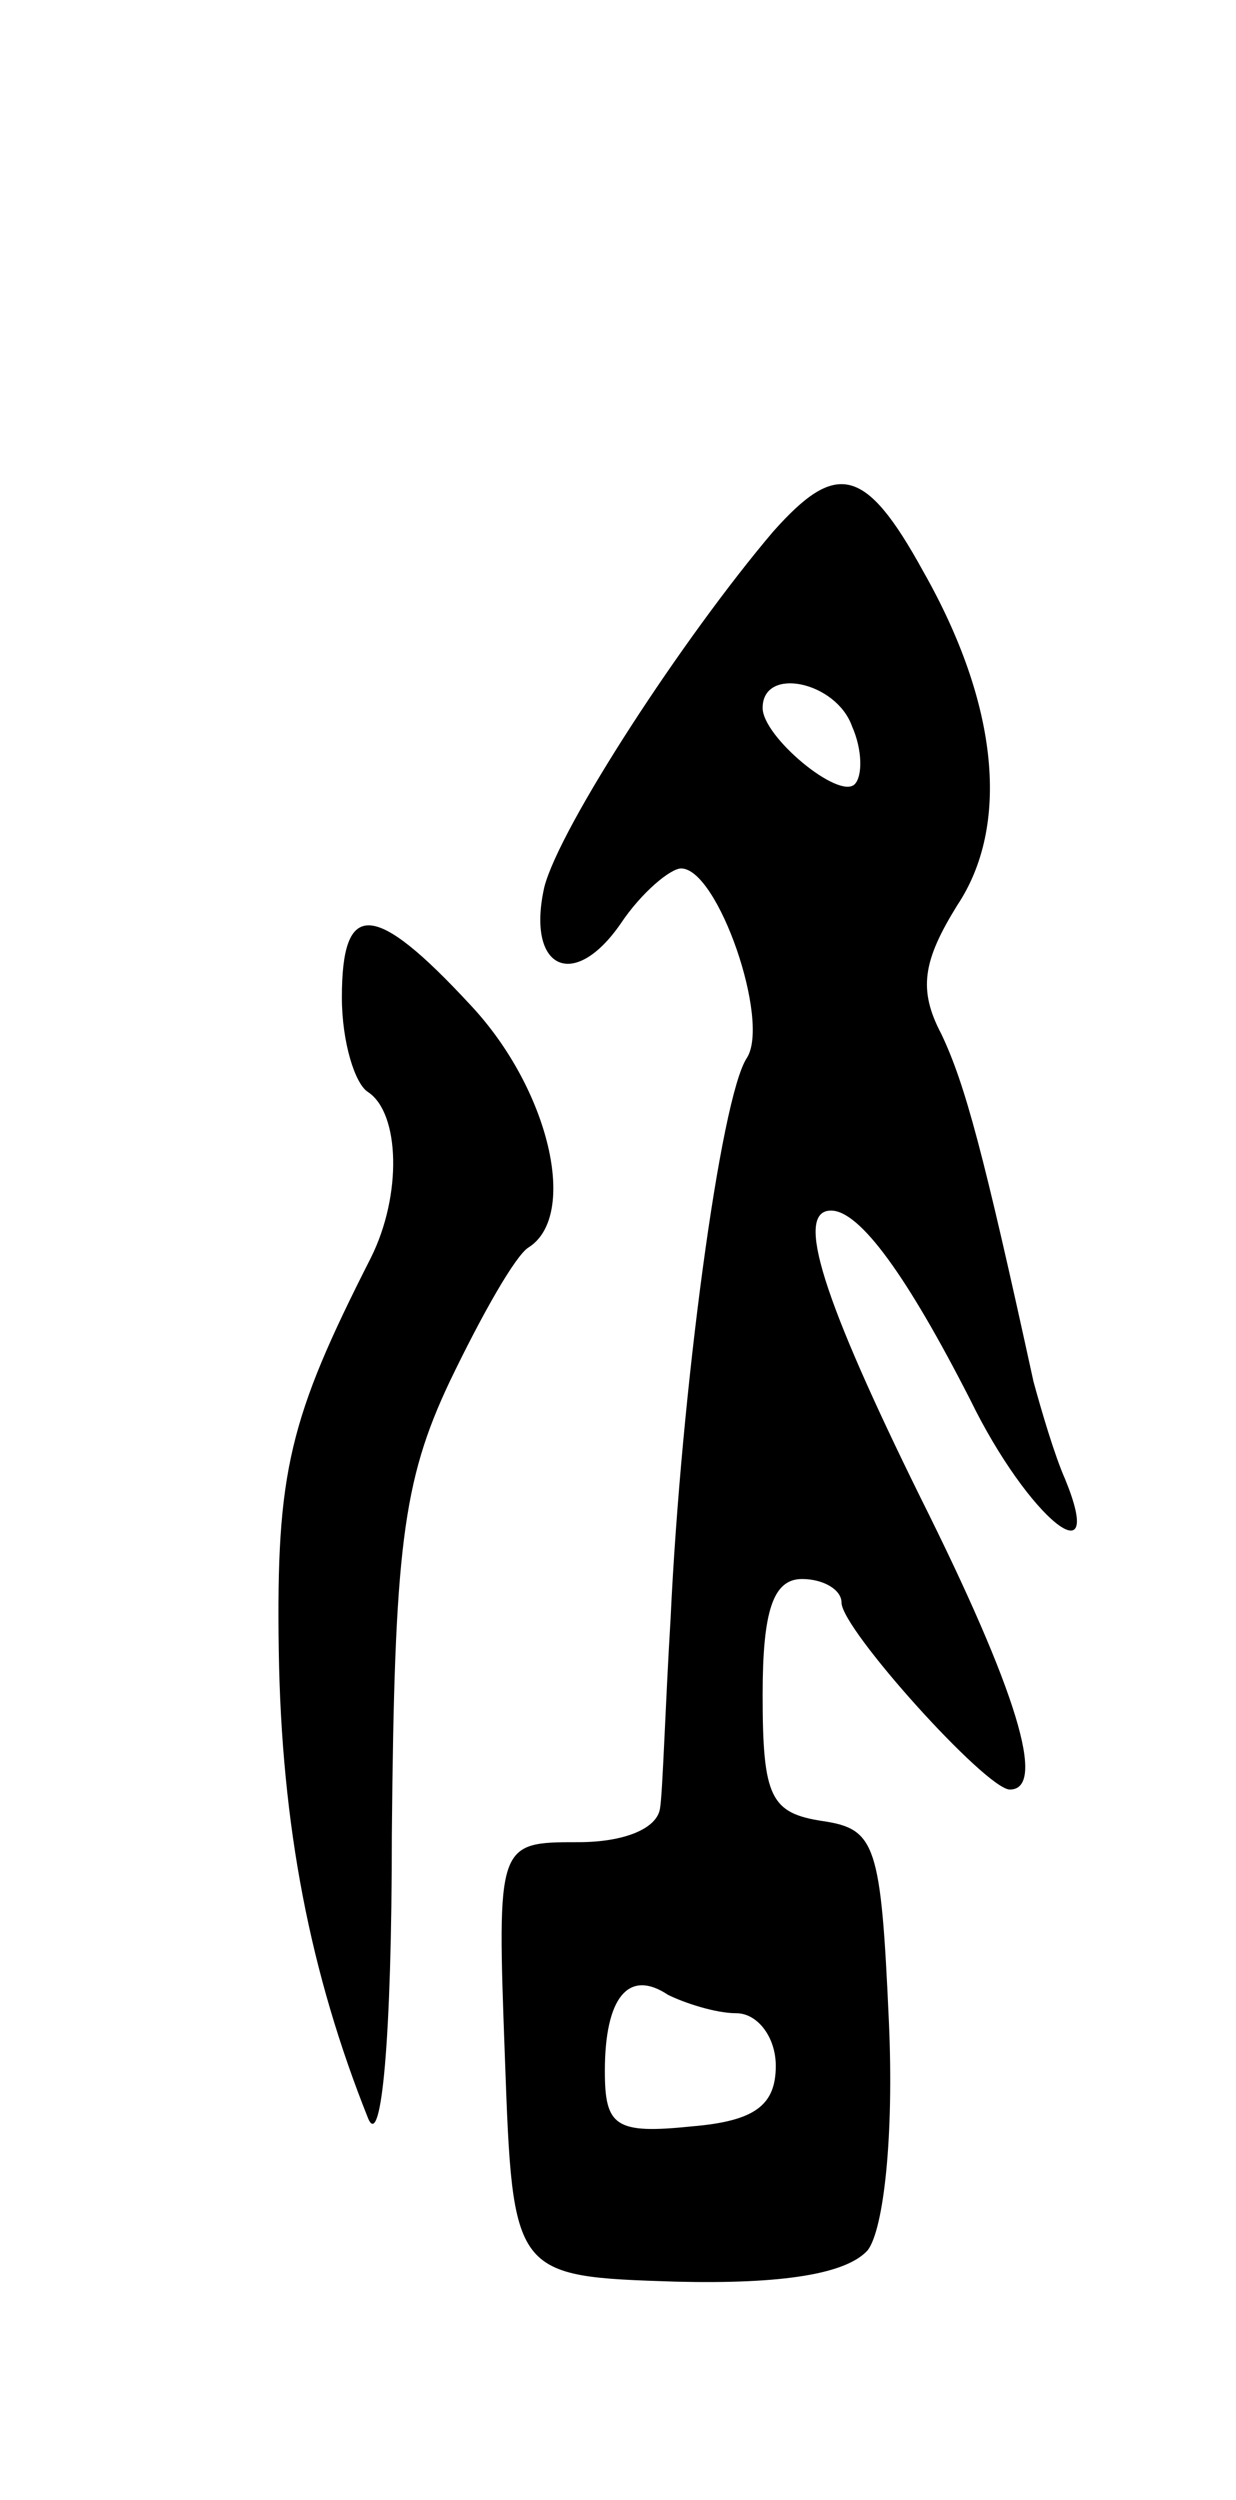 <svg version="1.0" xmlns="http://www.w3.org/2000/svg"
 width="47pt" height="95pt" viewBox="0 0 47 95"
 preserveAspectRatio="xMidYMid meet">
<g transform="translate(0,95) scale(0.1,-0.1)"
fill="#000000" stroke="none">
<path d="M294 748 c-34 -40 -81 -112 -87 -135 -7 -31 11 -40 29 -14 8 12 19
21 23 21 14 0 34 -58 25 -72 -10 -15 -25 -127 -29 -213 -2 -33 -3 -66 -4 -72
-1 -8 -14 -13 -31 -13 -31 0 -31 0 -28 -82 3 -83 3 -83 65 -85 41 -1 65 3 73
12 6 8 10 43 8 87 -3 67 -5 73 -25 76 -20 3 -23 9 -23 48 0 32 4 44 15 44 8 0
15 -4 15 -9 0 -10 55 -71 64 -71 14 0 3 37 -34 111 -37 75 -48 109 -34 109 11
0 29 -25 53 -72 22 -45 52 -69 36 -30 -4 9 -9 26 -12 37 -19 87 -26 113 -35
132 -9 17 -7 28 6 49 20 30 16 76 -13 127 -22 40 -33 42 -57 15z m30 -74 c4
-9 4 -19 1 -22 -6 -6 -35 18 -35 29 0 16 28 10 34 -7z m-44 -489 c8 0 15 -9
15 -20 0 -15 -8 -21 -32 -23 -29 -3 -33 0 -33 21 0 28 9 39 24 29 6 -3 18 -7
26 -7z"/>
<path d="M130 571 c0 -17 5 -33 10 -36 12 -8 13 -39 1 -63 -31 -61 -36 -81
-35 -149 1 -67 12 -123 34 -178 5 -12 9 30 9 108 1 108 4 134 22 172 12 25 25
48 30 51 19 12 8 60 -22 92 -37 40 -49 40 -49 3z"/>
</g>
</svg>
